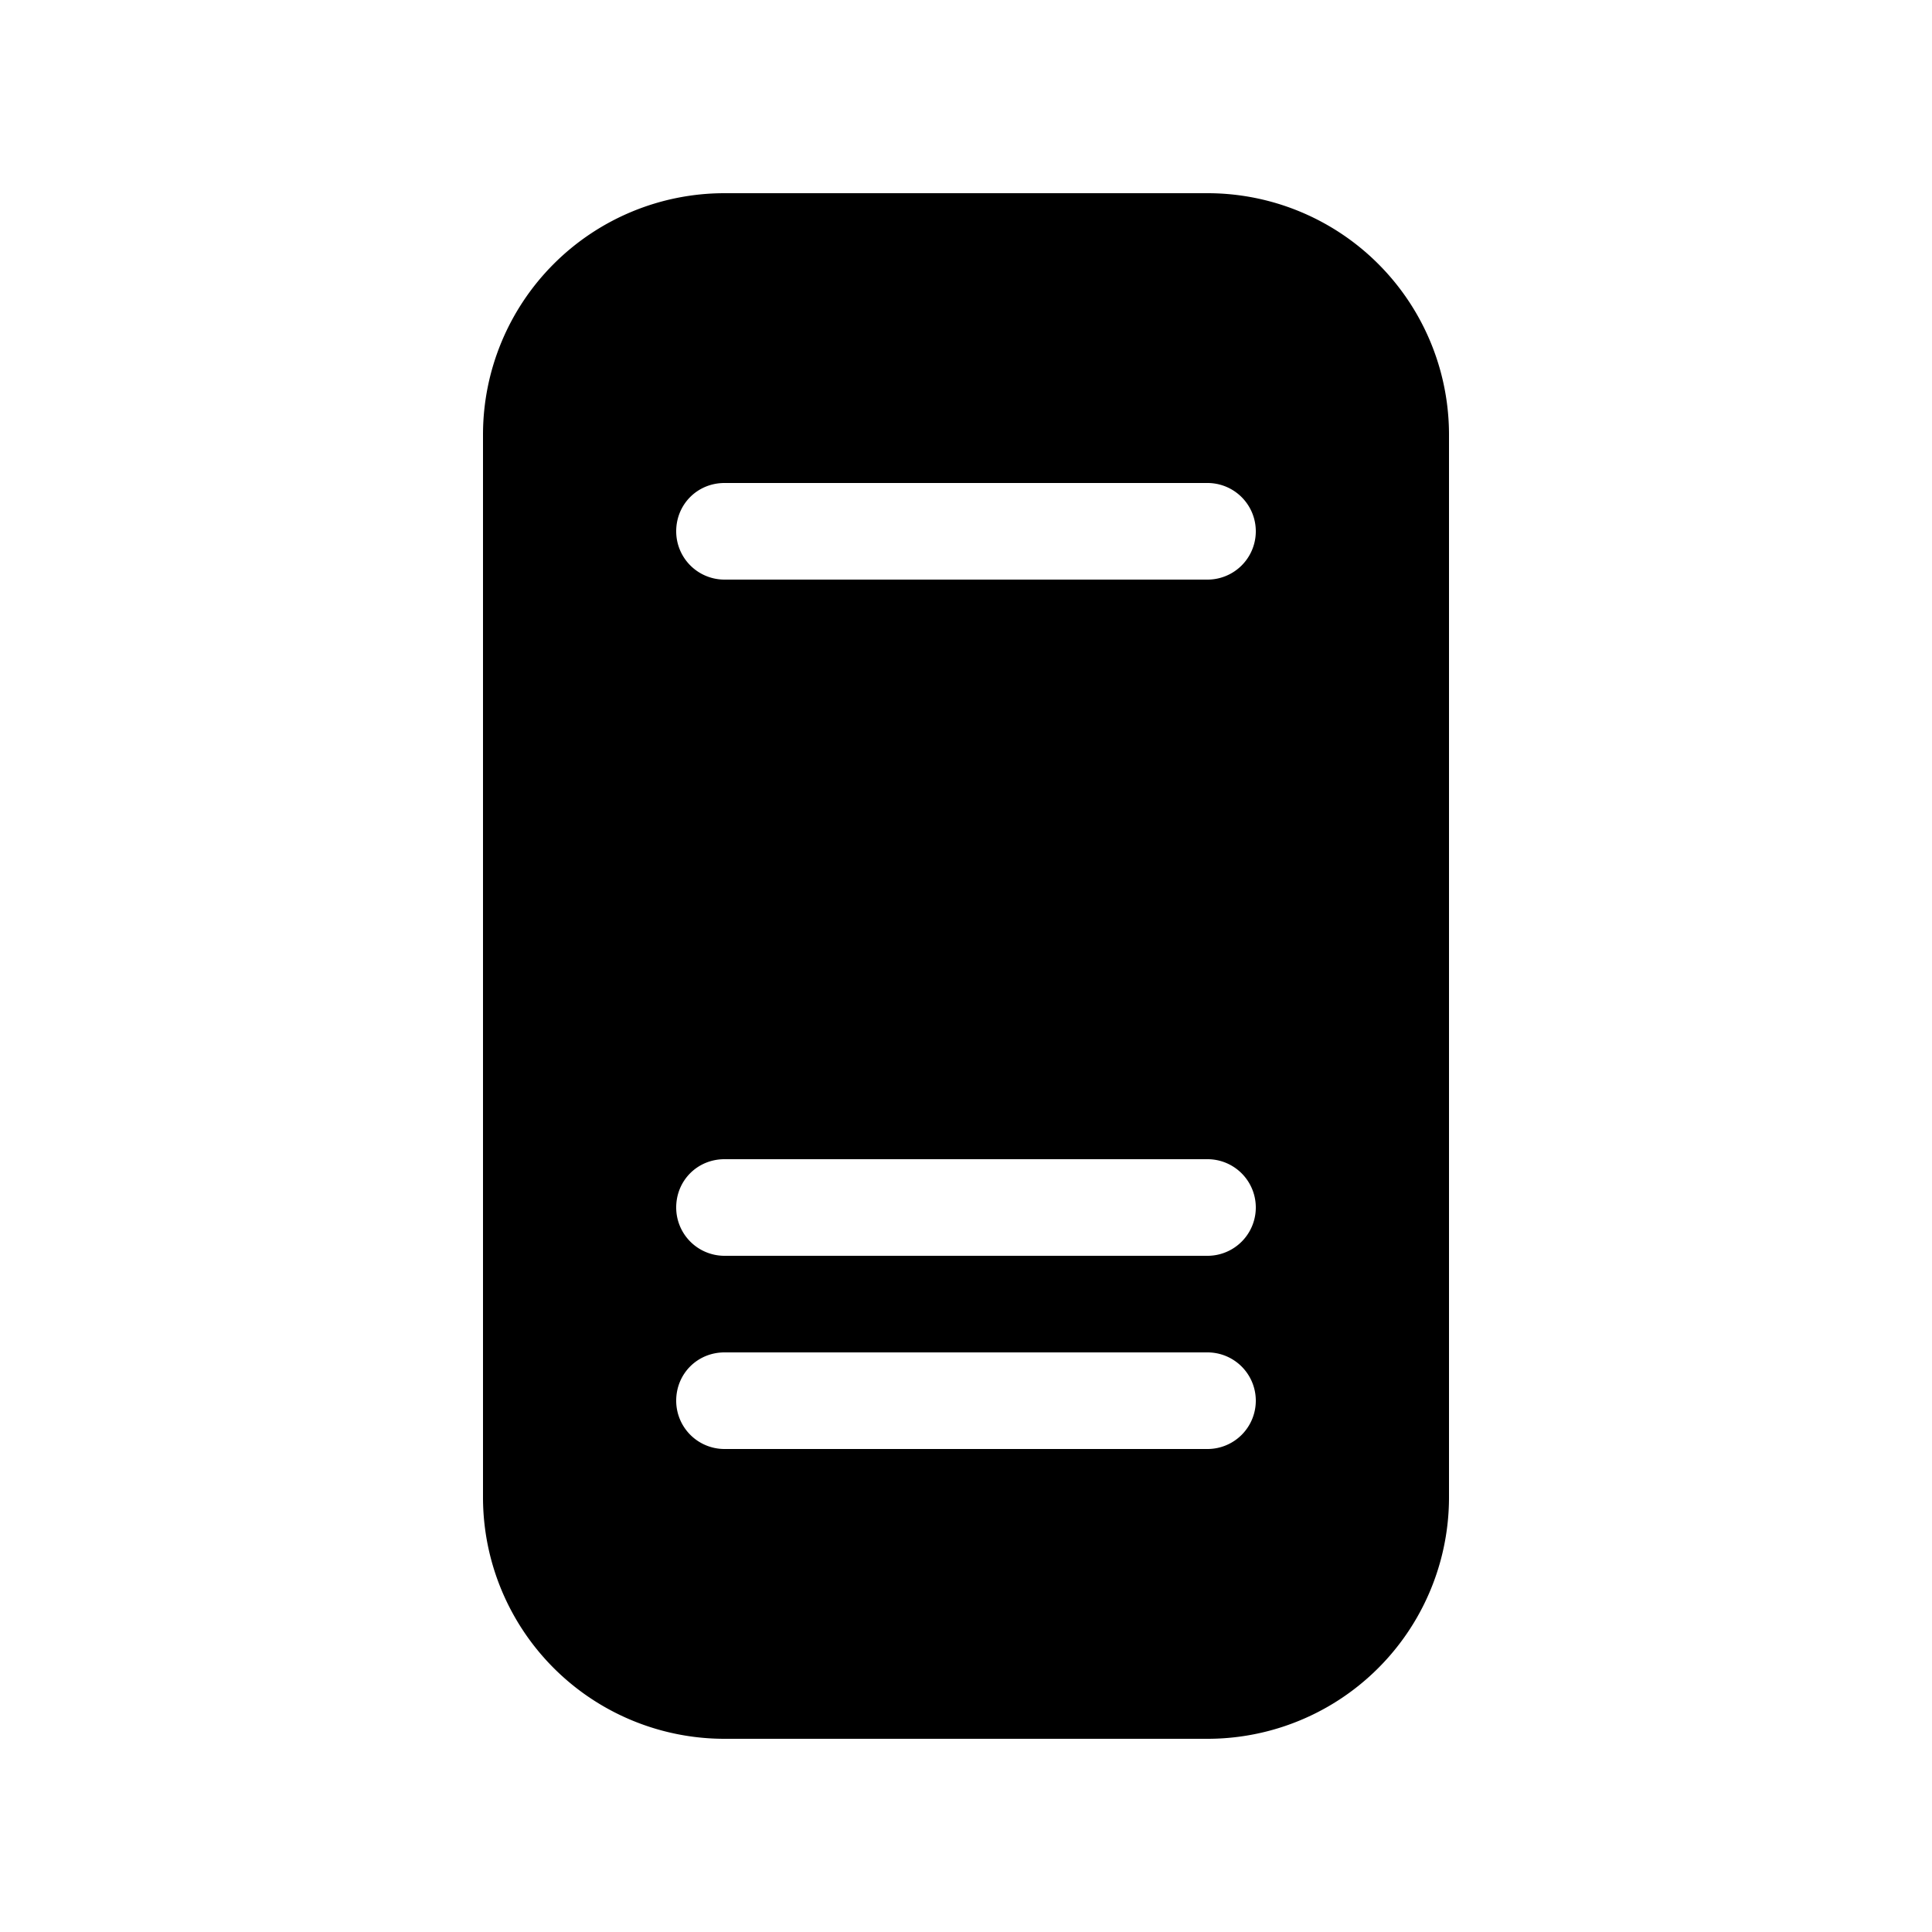 <svg width="20" height="20" viewBox="0 0 20 20" xmlns="http://www.w3.org/2000/svg"><path d="M7.5 2A2.5 2.5 0 005 4.5v11A2.5 2.5 0 007.5 18h5a2.5 2.5 0 002.5-2.5v-11A2.5 2.5 0 0012.5 2h-5zM7 5.5c0-.28.22-.5.5-.5h5a.5.5 0 010 1h-5a.5.5 0 01-.5-.5zm0 7c0-.28.22-.5.5-.5h5a.5.5 0 010 1h-5a.5.5 0 01-.5-.5zm0 2c0-.28.22-.5.5-.5h5a.5.5 0 010 1h-5a.5.5 0 01-.5-.5z"/></svg>